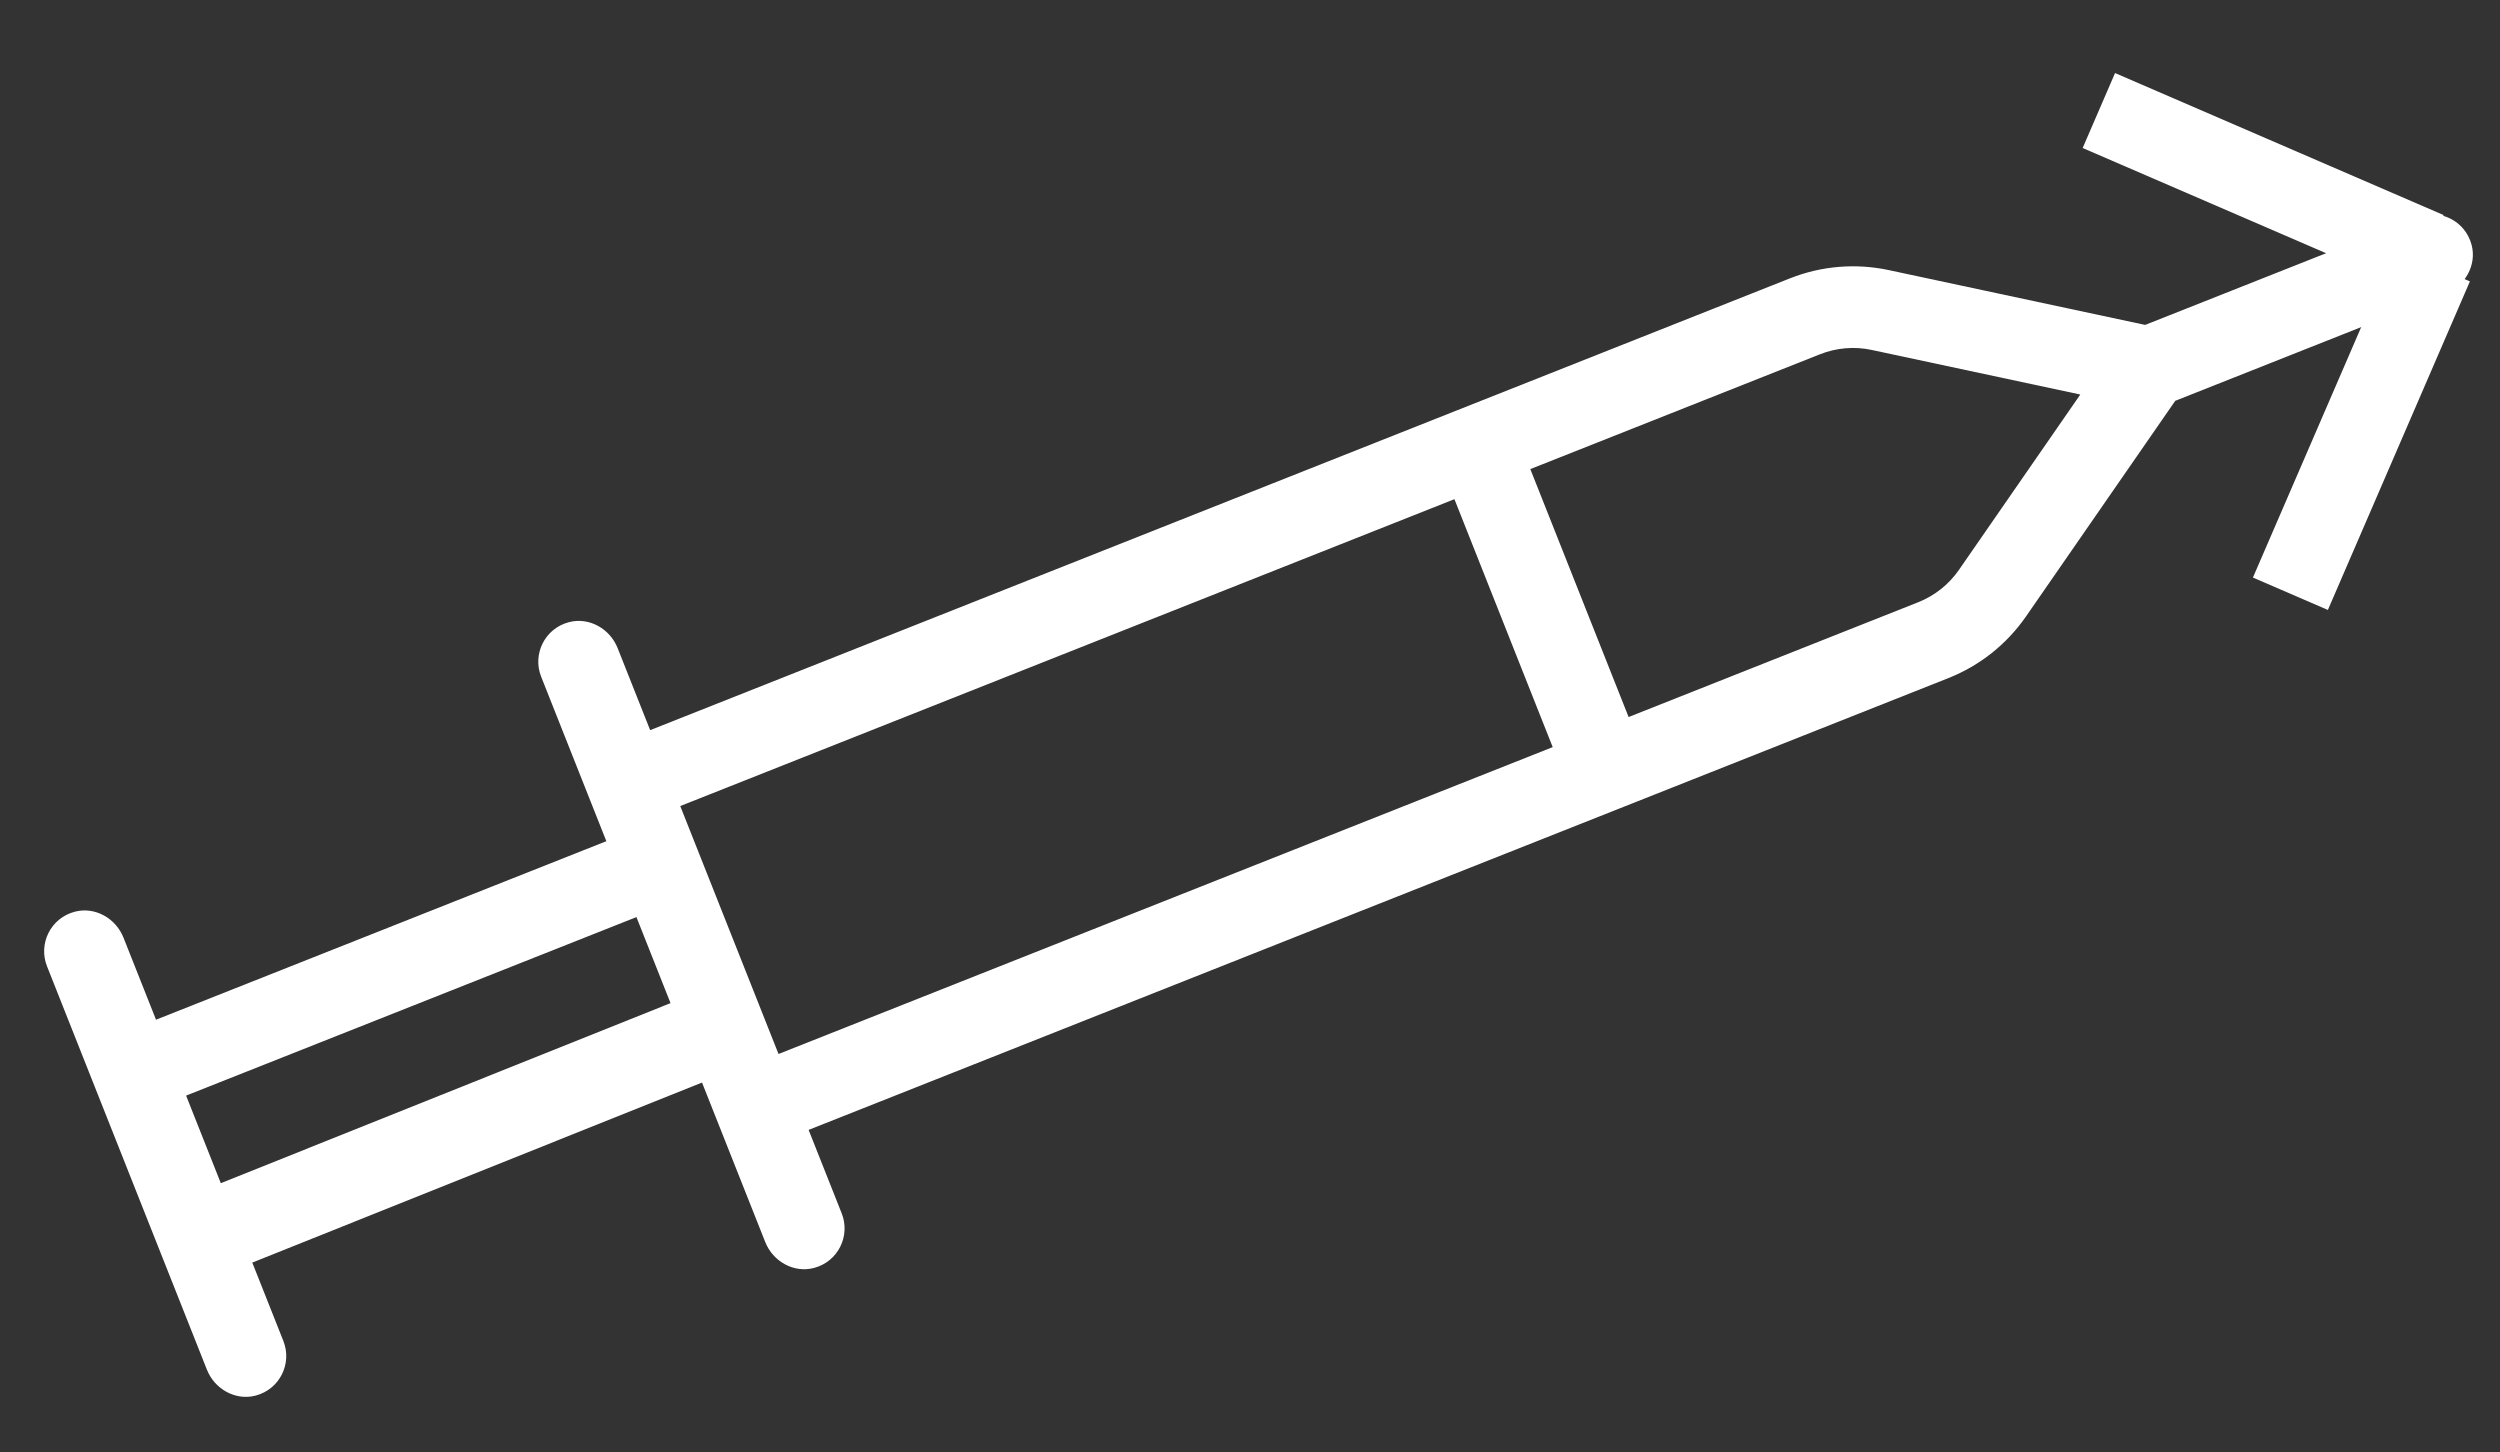 <?xml version="1.0" encoding="UTF-8" standalone="no"?>
<svg
   xmlns:dc="http://purl.org/dc/elements/1.1/"
   xmlns:cc="http://creativecommons.org/ns#"
   xmlns:rdf="http://www.w3.org/1999/02/22-rdf-syntax-ns#"
   xmlns:svg="http://www.w3.org/2000/svg"
   xmlns="http://www.w3.org/2000/svg"
   viewBox="0 0 612.252 355.671"
   height="355.671"
   width="612.252"
   xml:space="preserve"
   id="svg2"
   version="1.1"><rect x="0" y="0" width="612.252" height="355.671" fill="#333333" stroke="none"/><defs
     id="defs6"><clipPath
       id="clipPath18"
       clipPathUnits="userSpaceOnUse"><path
         id="path16"
         d="M 0,266.753 H 459.189 V 0 H 0 Z" /></clipPath></defs><g
     transform="matrix(1.333,0,0,-1.333,0,355.671)"
     id="g10"><g
       id="g12"><g
         clip-path="url(#clipPath18)"
         id="g14"><g
           transform="translate(267.209,175.111)"
           id="g20"><path
             id="path22"
             style="fill:#ffffff;fill-opacity:1;fill-rule:nonzero;stroke:none"
             d="m 0,0 18.057,-45.552 -142.234,-56.38 -18.056,45.552 z m 76.679,27.414 c 0.001,0 0.001,0 0,0 l 38.307,-8.189 -22.293,-32.211 c -1.859,-2.688 -4.448,-4.744 -7.487,-5.949 L 32.001,-40.025 13.944,5.527 67.15,26.617 c 3.039,1.205 6.334,1.481 9.529,0.797 m -303.321,-153.08 -6.377,16.089 82.737,32.796 6.264,-15.804 z m 58.857,93.042 8.844,-22.311 3.131,-7.902 -82.736,-32.796 -5.976,15.074 c -1.413,3.565 -5.237,5.74 -8.946,4.767 -4.445,-1.166 -6.743,-5.891 -5.103,-10.029 l 29.375,-74.107 c 1.413,-3.564 5.237,-5.738 8.946,-4.765 4.444,1.166 6.744,5.889 5.103,10.029 l -5.712,14.409 82.625,33.078 2.876,-7.255 8.739,-22.047 c 1.413,-3.564 5.238,-5.738 8.946,-4.765 4.445,1.166 6.744,5.89 5.103,10.029 l -6.08,15.339 209.383,82.997 c 5.801,2.299 10.745,6.227 14.294,11.357 l 27.404,39.593 49.684,19.695 c 3.565,1.413 5.739,5.239 4.765,8.948 -1.168,4.444 -5.892,6.741 -10.028,5.1 L 126.903,32.016 79.816,42.082 c -6.1,1.305 -12.391,0.779 -18.192,-1.52 l -209.385,-82.998 -5.975,15.075 c -1.413,3.565 -5.238,5.739 -8.946,4.766 -4.445,-1.166 -6.744,-5.89 -5.103,-10.029" /></g><g
           transform="translate(445.967,220.421)"
           id="g24"><path
             id="path26"
             style="fill:#ffffff;fill-opacity:1;fill-rule:nonzero;stroke:#ffffff;stroke-width:15;stroke-linecap:butt;stroke-linejoin:miter;stroke-miterlimit:10;stroke-dasharray:none;stroke-opacity:1"
             d="M 0,0 -60.362,26.093" /></g><g
           transform="translate(420.795,157.733)"
           id="g28"><path
             id="path30"
             style="fill:#ffffff;fill-opacity:1;fill-rule:nonzero;stroke:#ffffff;stroke-width:15;stroke-linecap:butt;stroke-linejoin:miter;stroke-miterlimit:10;stroke-dasharray:none;stroke-opacity:1"
             d="M 0,0 26.093,60.363" /></g></g></g></g></svg>